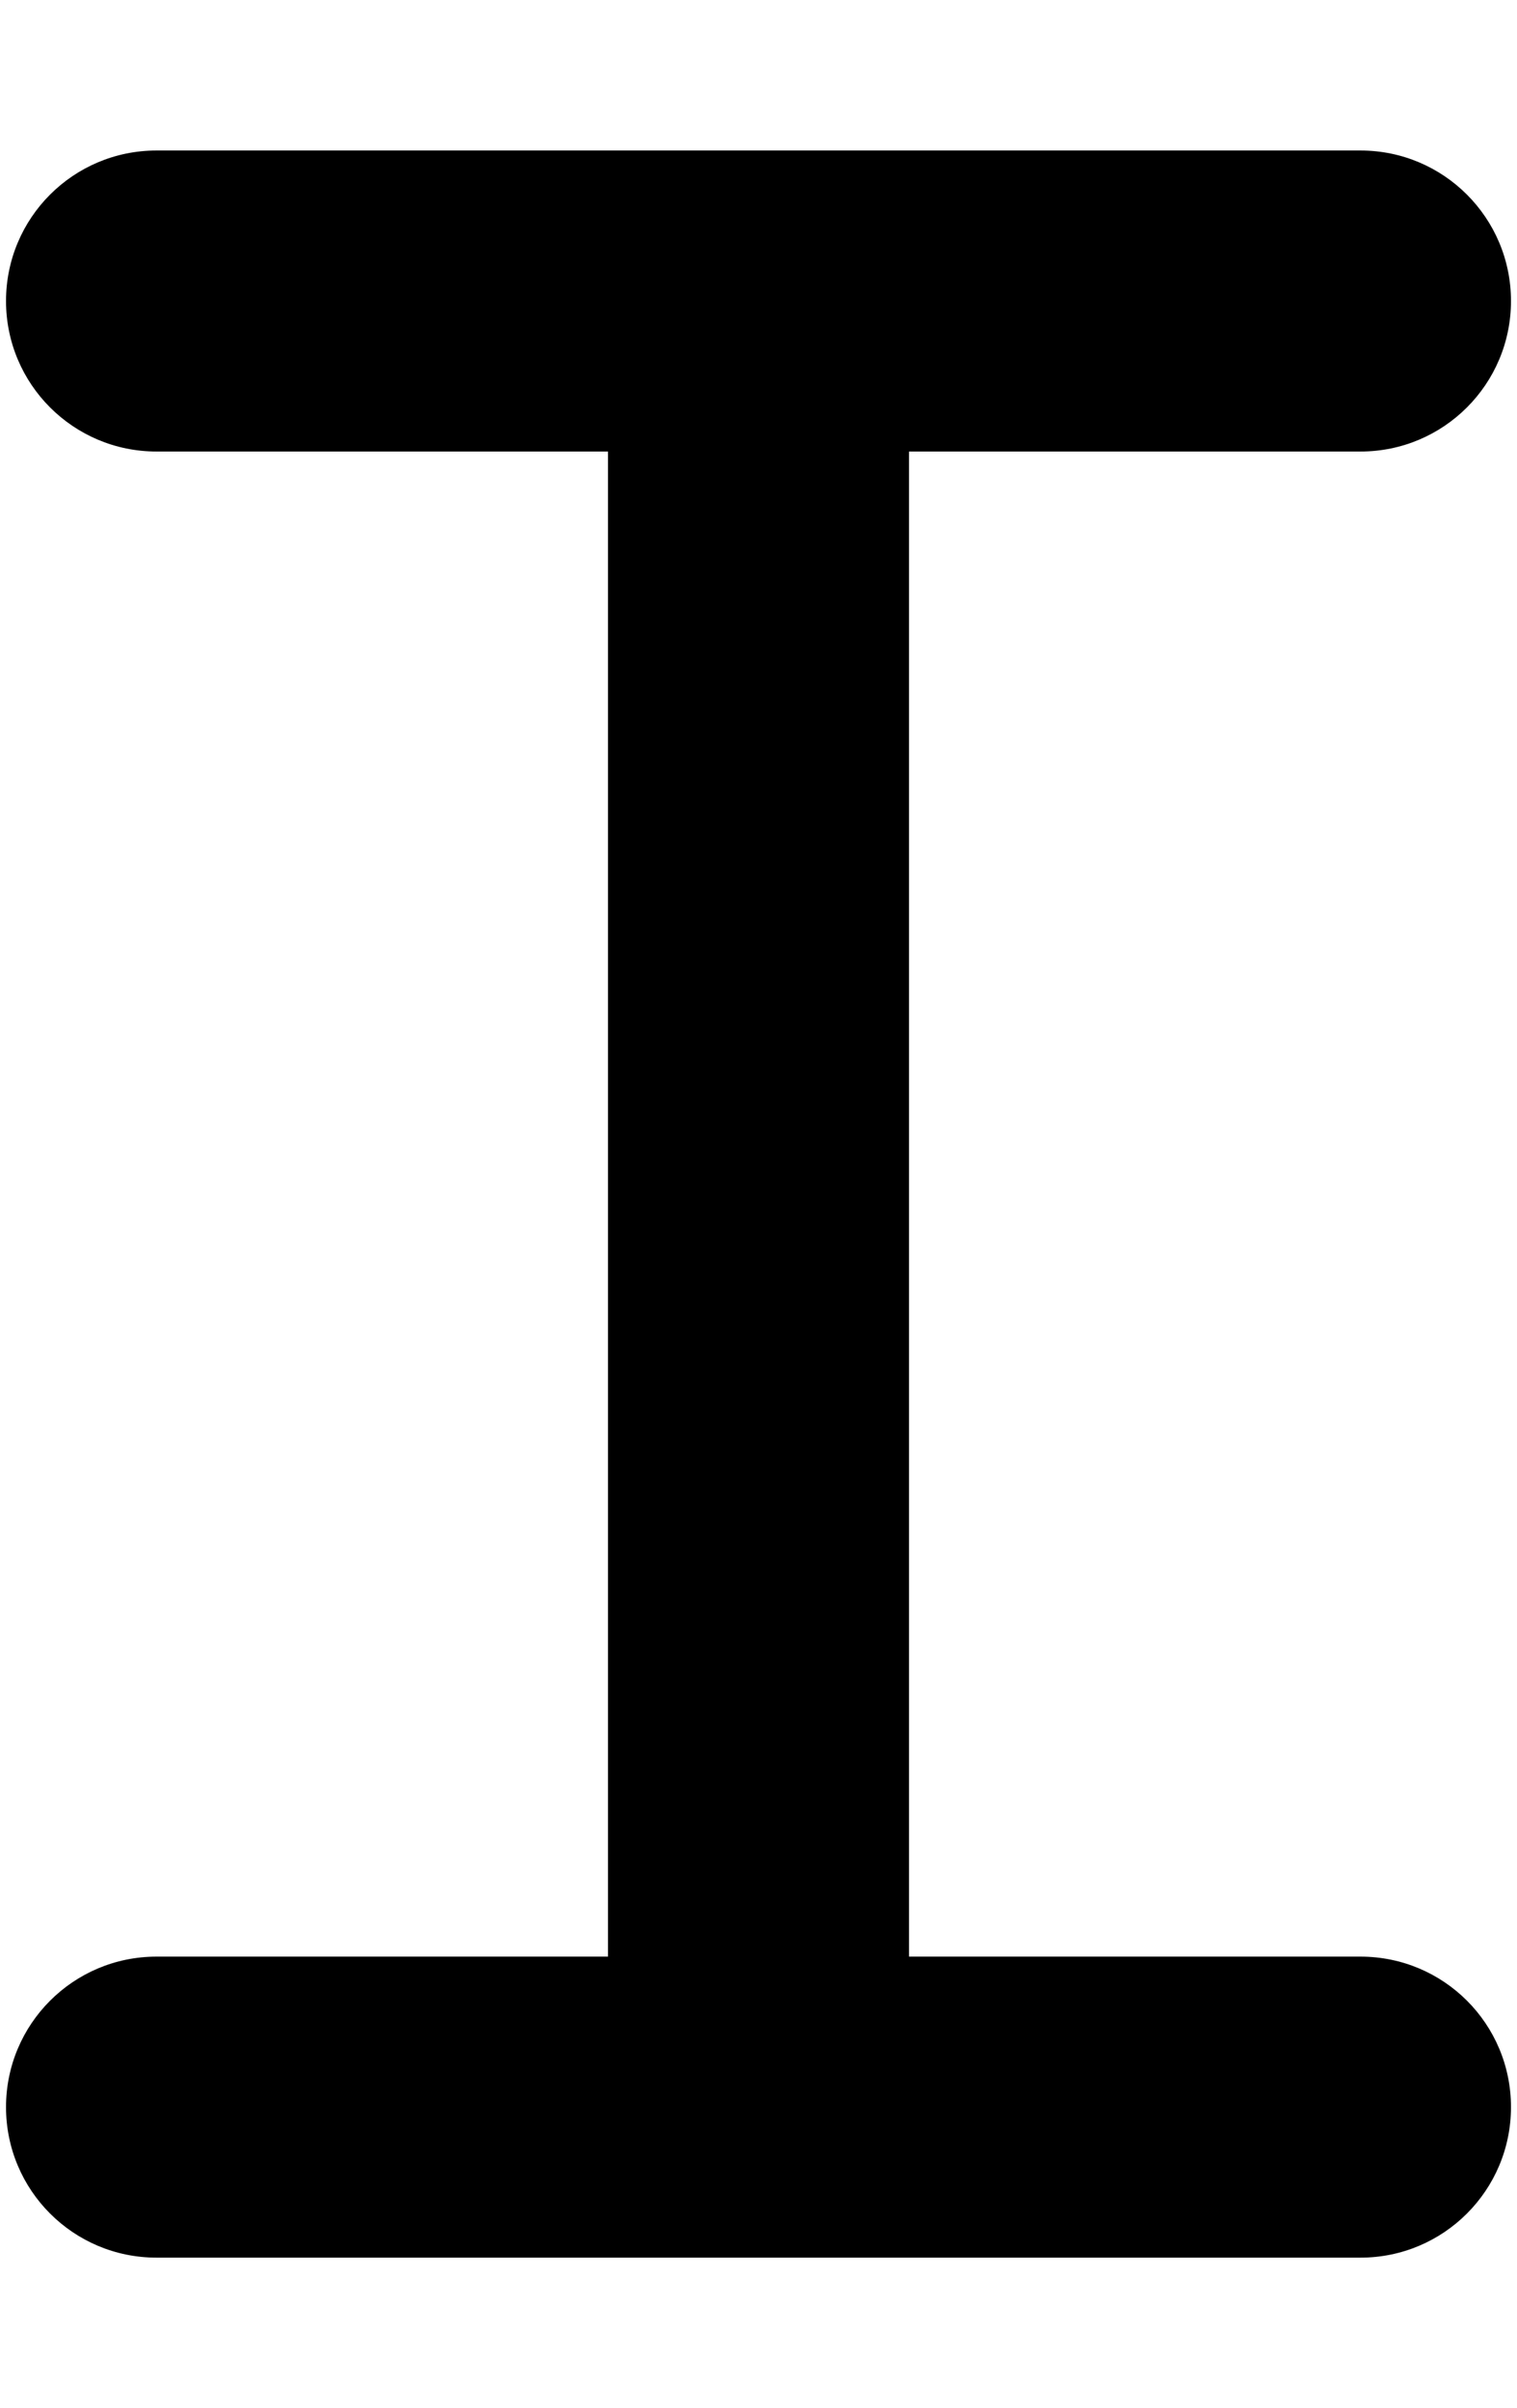 <svg xmlns="http://www.w3.org/2000/svg" xmlns:xlink="http://www.w3.org/1999/xlink" aria-hidden="true" role="img" class="iconify iconify--fa6-solid" width="0.63em" height="1em" preserveAspectRatio="xMidYMid meet" viewBox="0 0 320 512"><path fill="currentColor" d="M320 448c0 17.67-14.31 32-32 32H32c-17.69 0-32-14.33-32-32s14.31-32 32-32h96V96H32C14.31 96 0 81.67 0 64s14.31-32 32-32h256c17.69 0 32 14.33 32 32s-14.31 32-32 32h-96v320h96c17.7 0 32 14.3 32 32z"></path></svg>